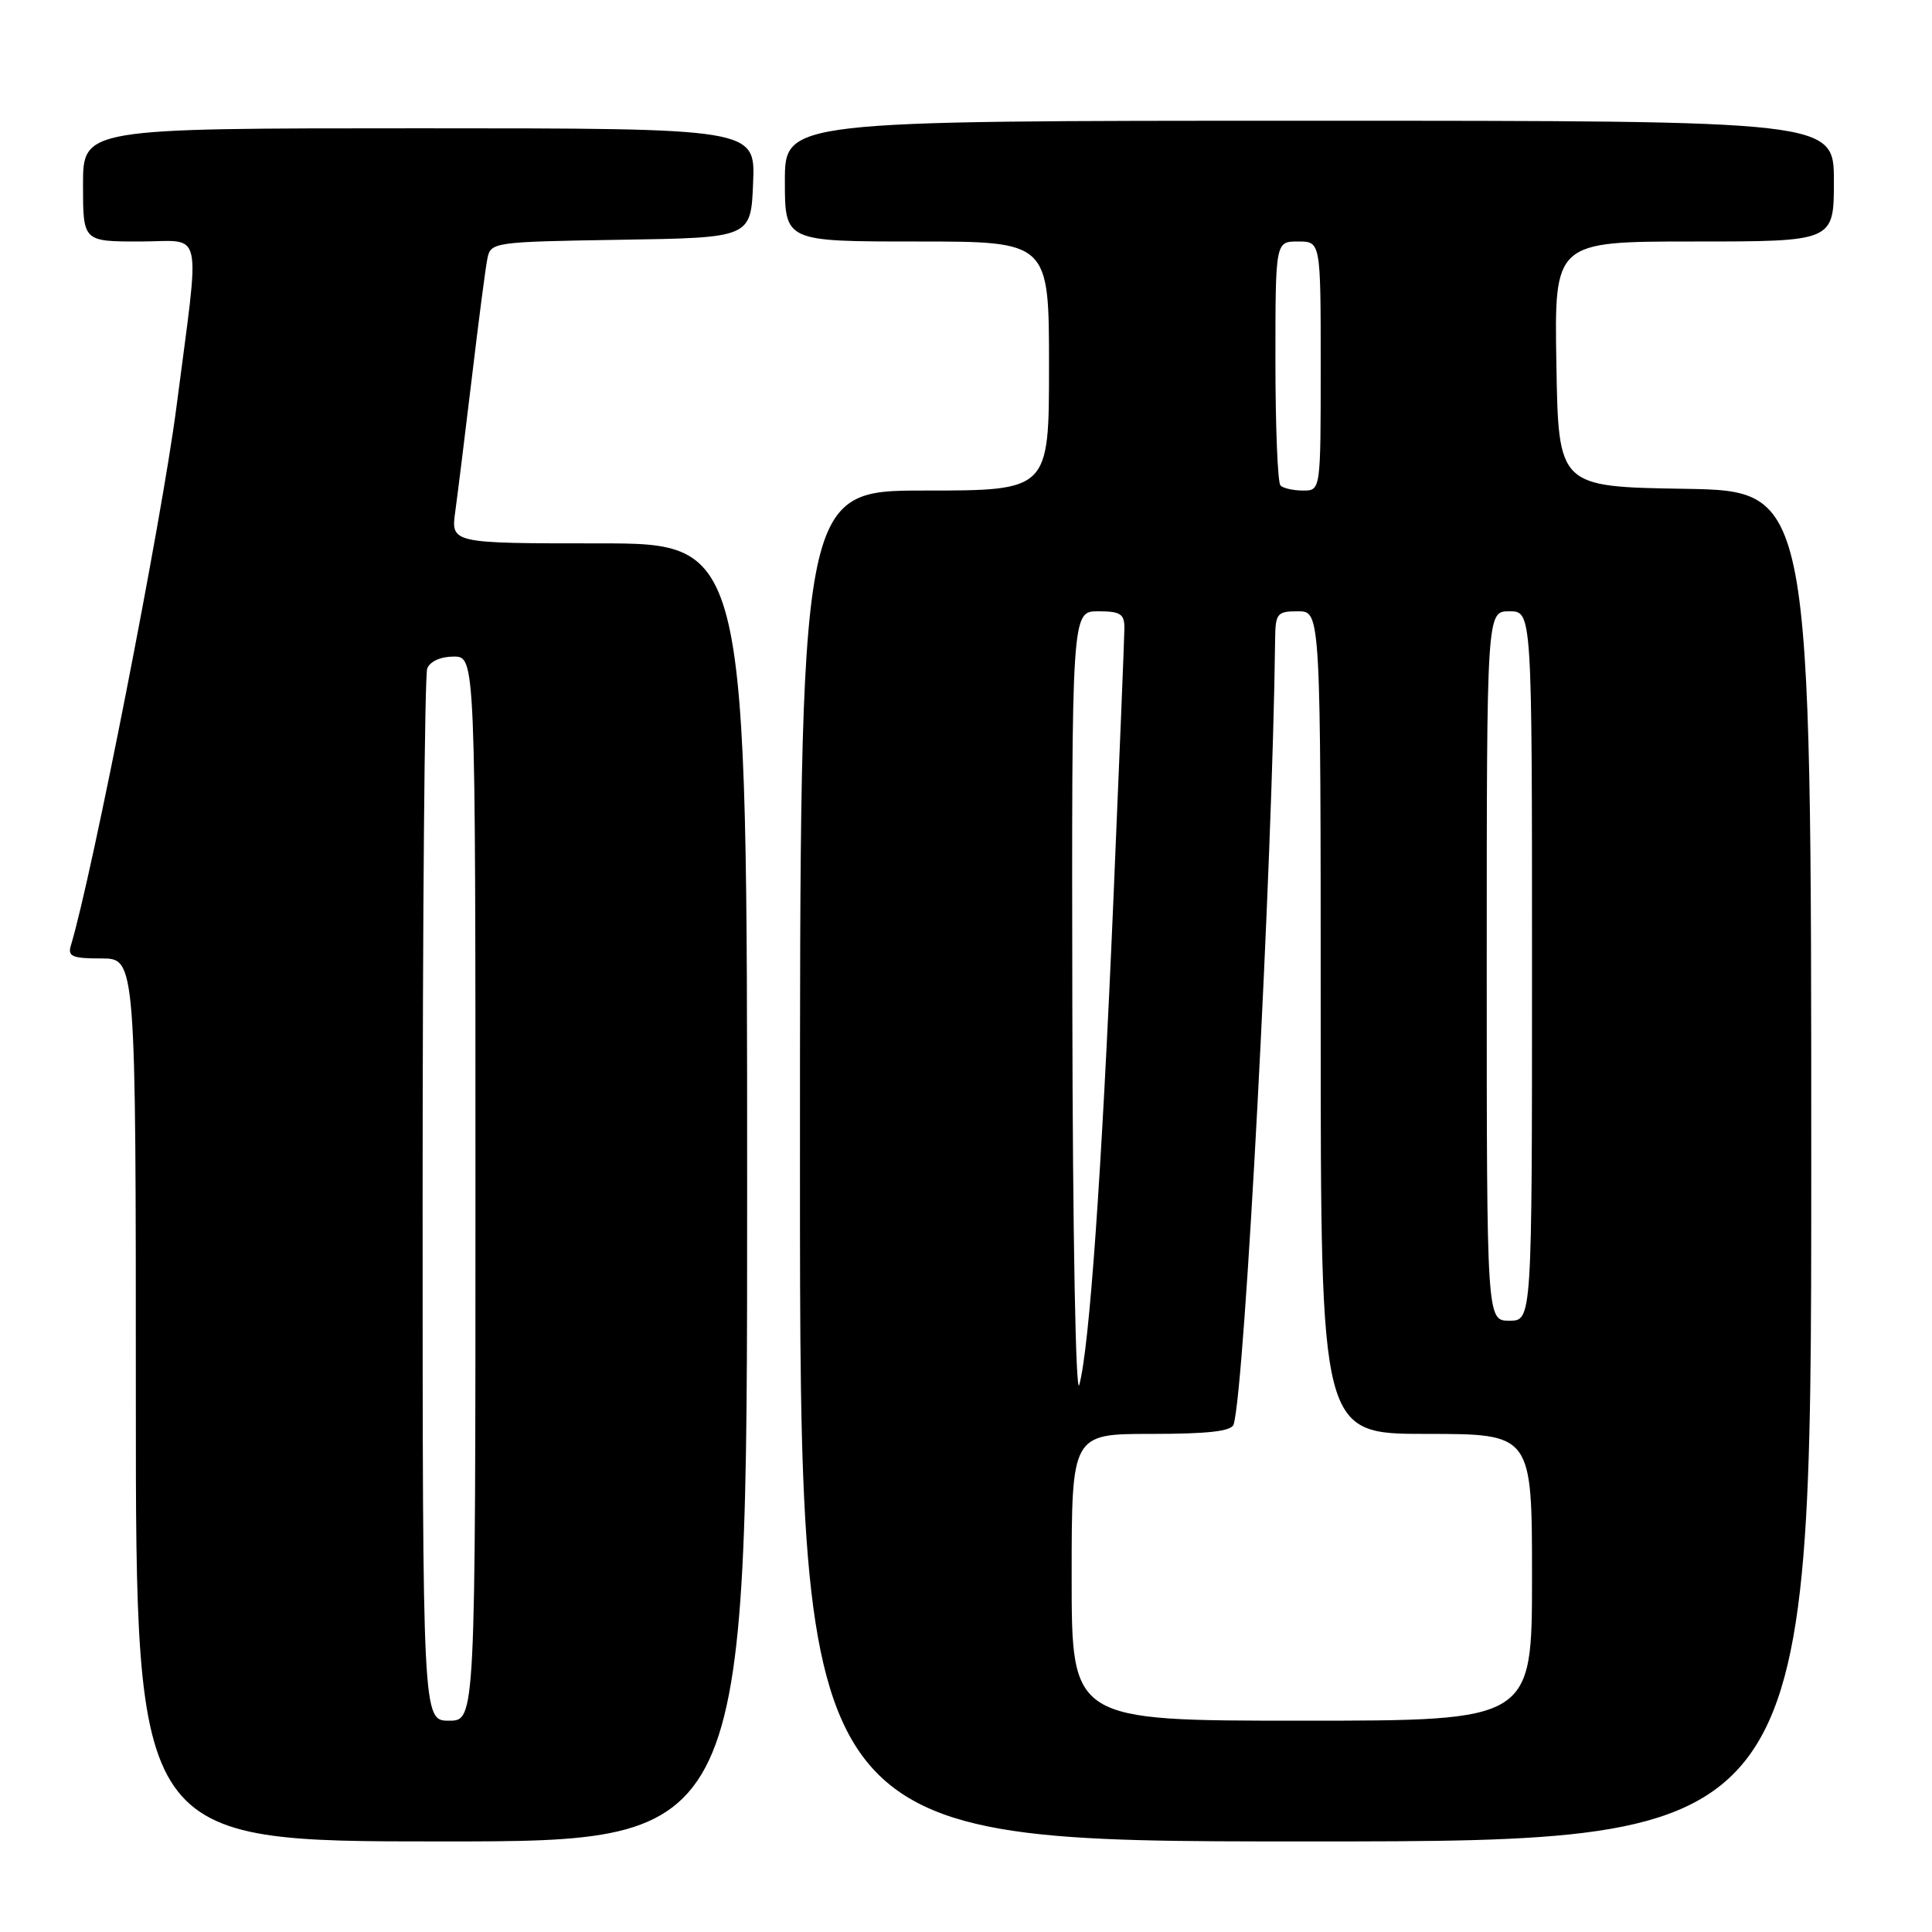 <?xml version="1.0" encoding="UTF-8" standalone="no"?>
<!DOCTYPE svg PUBLIC "-//W3C//DTD SVG 1.1//EN" "http://www.w3.org/Graphics/SVG/1.1/DTD/svg11.dtd" >
<svg xmlns="http://www.w3.org/2000/svg" xmlns:xlink="http://www.w3.org/1999/xlink" version="1.1" viewBox="0 0 256 256">
 <g >
 <path fill="currentColor"
d=" M 99.00 158.00 C 99.00 72.00 99.00 72.00 79.37 72.00 C 59.74 72.00 59.74 72.00 60.33 67.75 C 60.65 65.41 61.64 57.42 62.53 50.00 C 63.41 42.58 64.33 35.50 64.58 34.27 C 65.02 32.09 65.34 32.04 82.26 31.77 C 99.50 31.50 99.50 31.50 99.79 24.25 C 100.09 17.00 100.09 17.00 55.54 17.00 C 11.00 17.00 11.00 17.00 11.00 24.50 C 11.00 32.00 11.00 32.00 18.53 32.00 C 27.10 32.00 26.54 29.46 23.37 54.00 C 21.45 68.84 12.19 116.05 9.40 125.25 C 8.94 126.74 9.55 127.00 13.43 127.00 C 18.00 127.00 18.00 127.00 18.00 185.50 C 18.00 244.00 18.00 244.00 58.50 244.00 C 99.00 244.00 99.00 244.00 99.00 158.00 Z  M 240.00 154.52 C 240.00 65.05 240.00 65.05 223.25 64.77 C 206.50 64.50 206.50 64.50 206.23 48.25 C 205.95 32.00 205.95 32.00 224.48 32.00 C 243.00 32.00 243.00 32.00 243.00 24.00 C 243.00 16.00 243.00 16.00 173.50 16.00 C 104.00 16.00 104.00 16.00 104.00 24.00 C 104.00 32.00 104.00 32.00 121.50 32.00 C 139.00 32.00 139.00 32.00 139.00 48.50 C 139.00 65.00 139.00 65.00 122.50 65.00 C 106.00 65.00 106.00 65.00 106.00 154.50 C 106.00 244.00 106.00 244.00 173.00 244.00 C 240.00 244.00 240.00 244.00 240.00 154.52 Z  M 56.00 159.08 C 56.00 121.18 56.27 89.45 56.61 88.58 C 56.97 87.64 58.39 87.00 60.11 87.00 C 63.00 87.00 63.00 87.00 63.00 157.50 C 63.00 228.00 63.00 228.00 59.50 228.00 C 56.00 228.00 56.00 228.00 56.00 159.08 Z  M 142.00 209.00 C 142.00 190.00 142.00 190.00 152.53 190.00 C 160.08 190.00 163.17 189.65 163.46 188.75 C 164.94 184.04 168.62 114.37 168.96 84.75 C 169.00 81.26 169.21 81.00 172.00 81.00 C 175.00 81.00 175.00 81.00 175.00 135.50 C 175.00 190.00 175.00 190.00 189.00 190.00 C 203.00 190.00 203.00 190.00 203.00 209.00 C 203.00 228.00 203.00 228.00 172.50 228.00 C 142.00 228.00 142.00 228.00 142.00 209.00 Z  M 142.09 133.75 C 142.00 81.00 142.00 81.00 145.50 81.00 C 148.47 81.00 149.00 81.34 148.99 83.25 C 148.98 84.49 148.32 100.80 147.52 119.50 C 145.97 155.73 144.35 178.61 143.01 183.50 C 142.54 185.19 142.14 163.44 142.09 133.75 Z  M 197.00 128.00 C 197.00 81.00 197.00 81.00 200.00 81.00 C 203.00 81.00 203.00 81.00 203.00 128.00 C 203.00 175.00 203.00 175.00 200.00 175.00 C 197.00 175.00 197.00 175.00 197.00 128.00 Z  M 169.67 64.33 C 169.30 63.97 169.00 56.54 169.00 47.83 C 169.00 32.00 169.00 32.00 172.00 32.00 C 175.00 32.00 175.00 32.00 175.00 48.50 C 175.00 65.00 175.00 65.00 172.67 65.00 C 171.38 65.00 170.03 64.70 169.67 64.33 Z "/>
</g>
</svg>